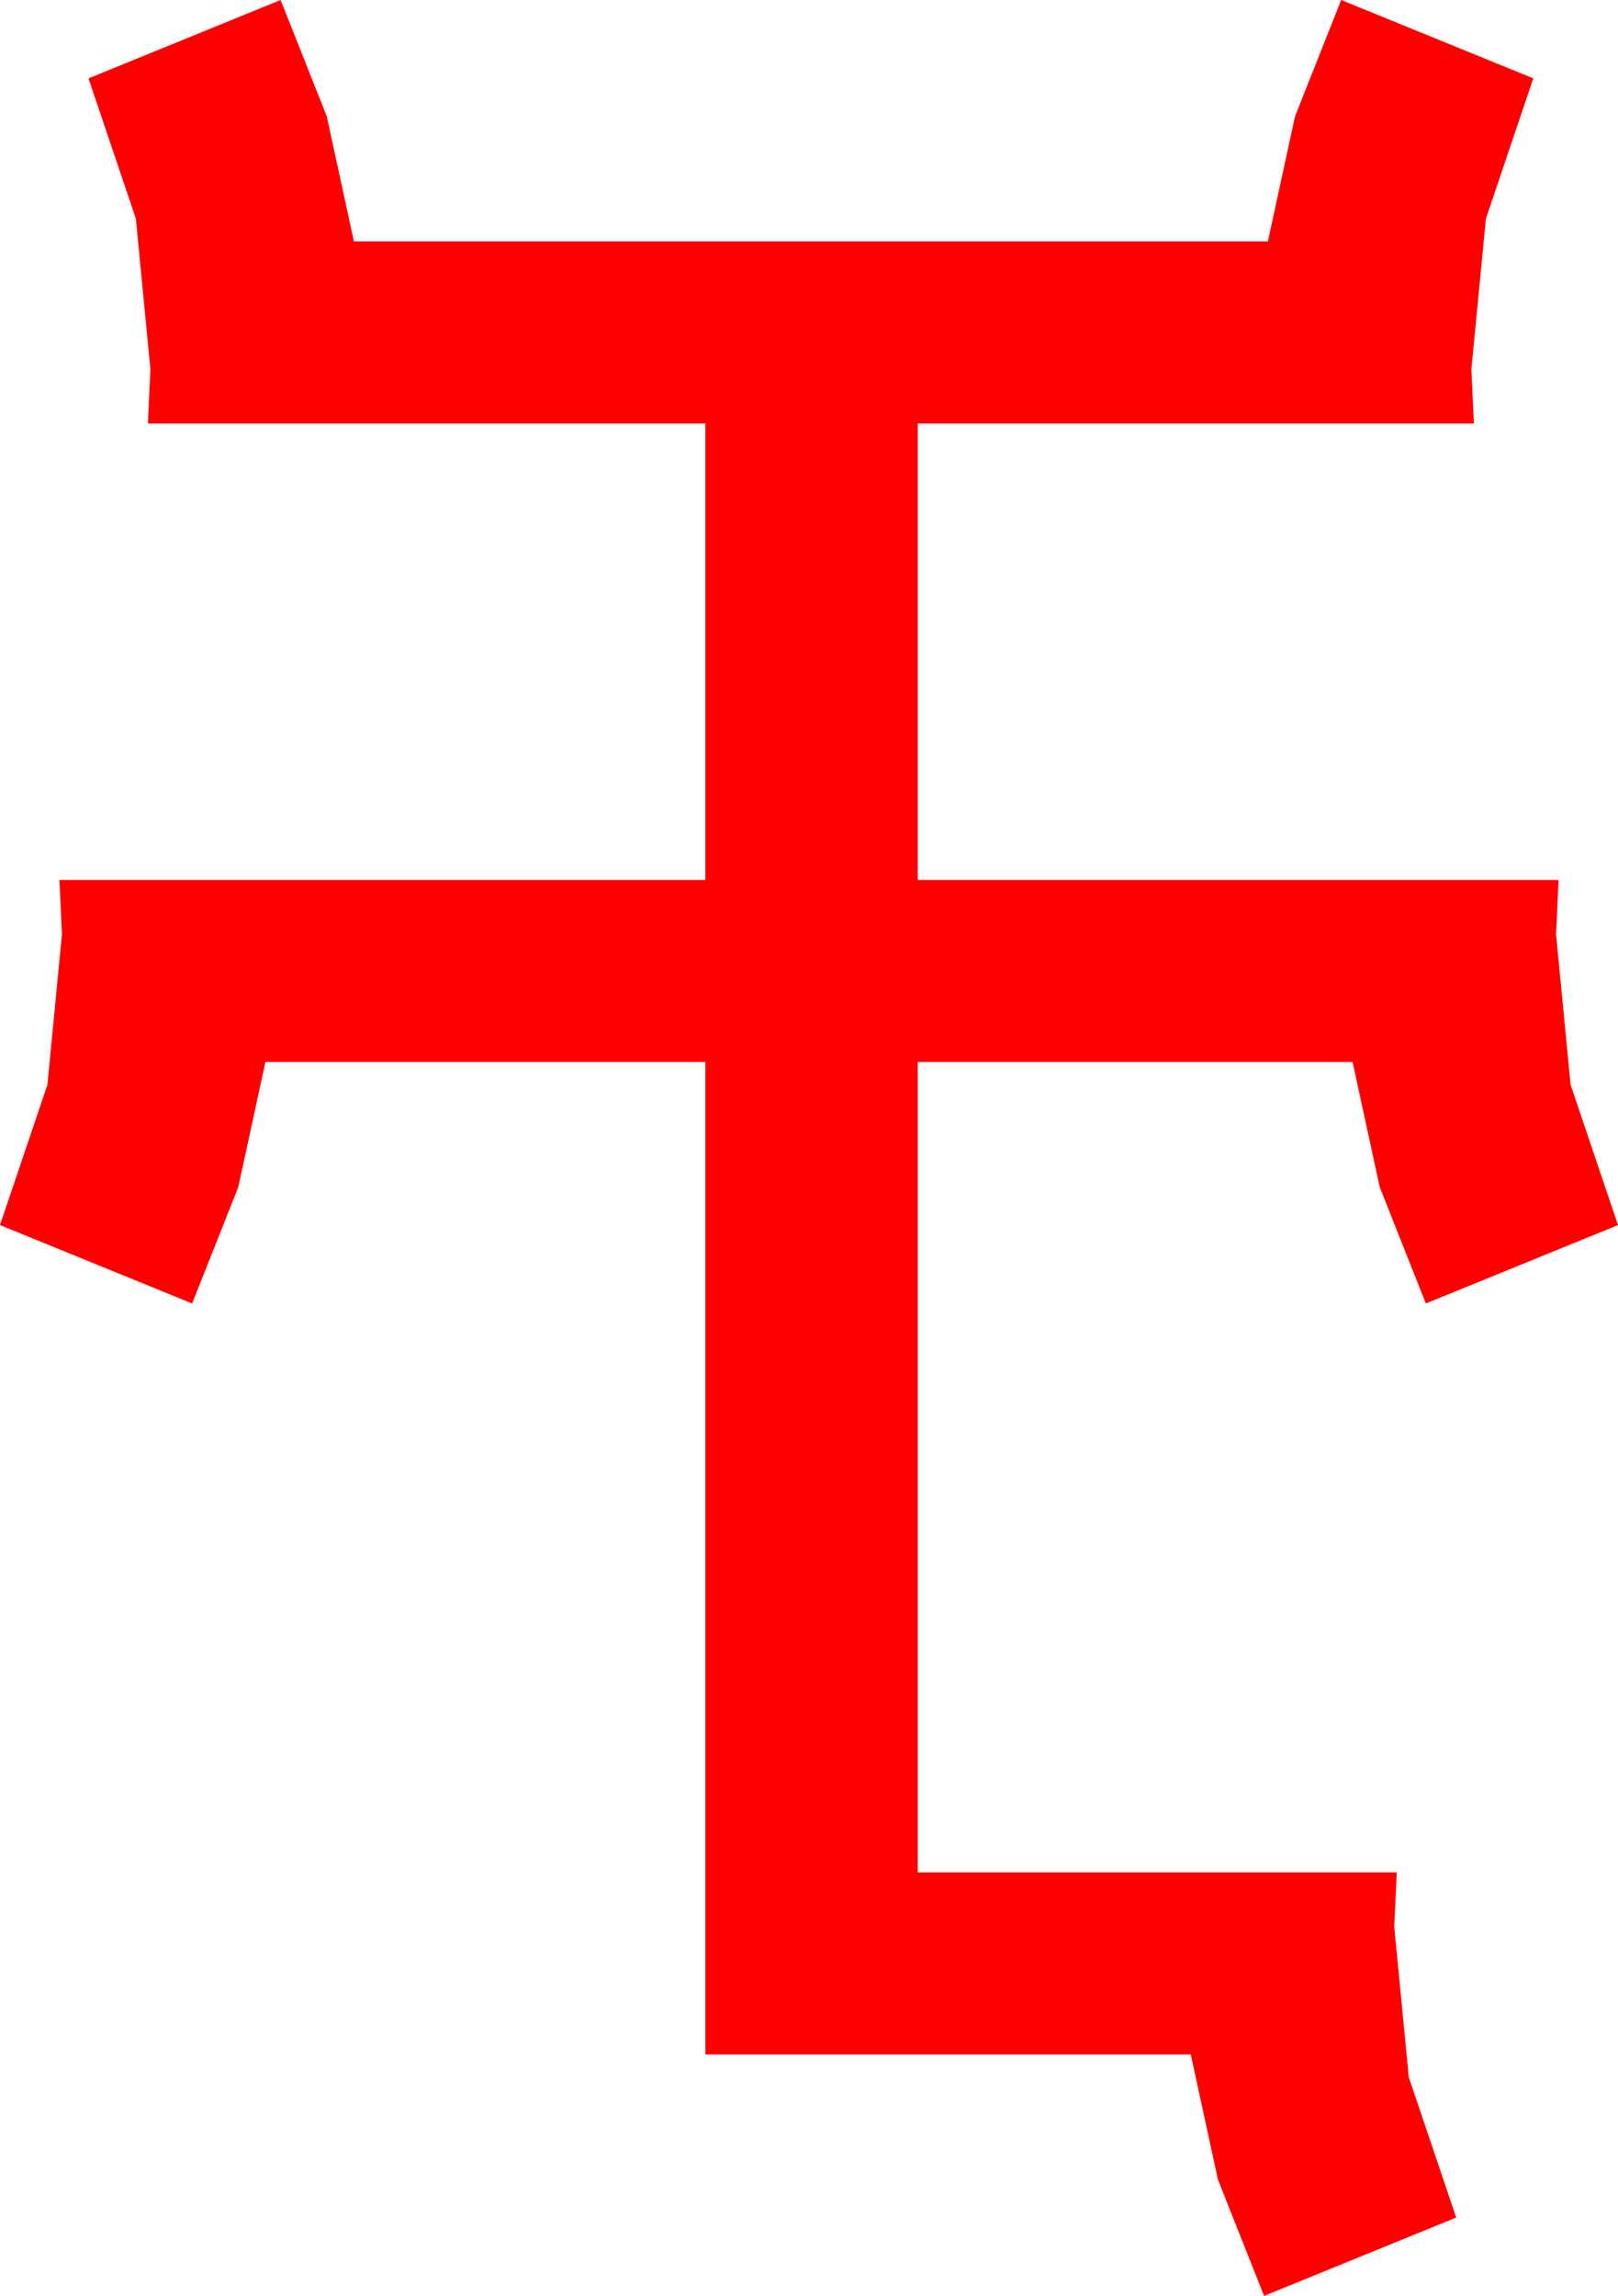 <?xml version="1.0" encoding="utf-8"?>
<!DOCTYPE svg PUBLIC "-//W3C//DTD SVG 1.1//EN" "http://www.w3.org/Graphics/SVG/1.1/DTD/svg11.dtd">
<svg width="37.5" height="53.203" xmlns="http://www.w3.org/2000/svg" xmlns:xlink="http://www.w3.org/1999/xlink" xmlns:xml="http://www.w3.org/XML/1998/namespace" version="1.1">
  <g>
    <g>
      <path style="fill:#FF0000;fill-opacity:1" d="M6.504,0L7.573,2.695 8.203,5.596 29.385,5.596 30.015,2.695 31.084,0 35.537,1.816 34.438,5.068 34.102,8.555 34.16,9.814 21.27,9.814 21.27,20.391 36.123,20.391 36.064,21.65 36.401,25.137 37.5,28.389 33.047,30.205 31.978,27.51 31.348,24.609 21.27,24.609 21.27,43.389 32.373,43.389 32.314,44.648 32.651,48.135 33.75,51.387 29.297,53.203 28.228,50.508 27.598,47.607 16.348,47.607 16.348,24.609 6.152,24.609 5.522,27.51 4.453,30.205 0,28.389 1.099,25.137 1.436,21.65 1.377,20.391 16.348,20.391 16.348,9.814 3.428,9.814 3.486,8.555 3.149,5.068 2.051,1.816 6.504,0z" />
    </g>
  </g>
</svg>